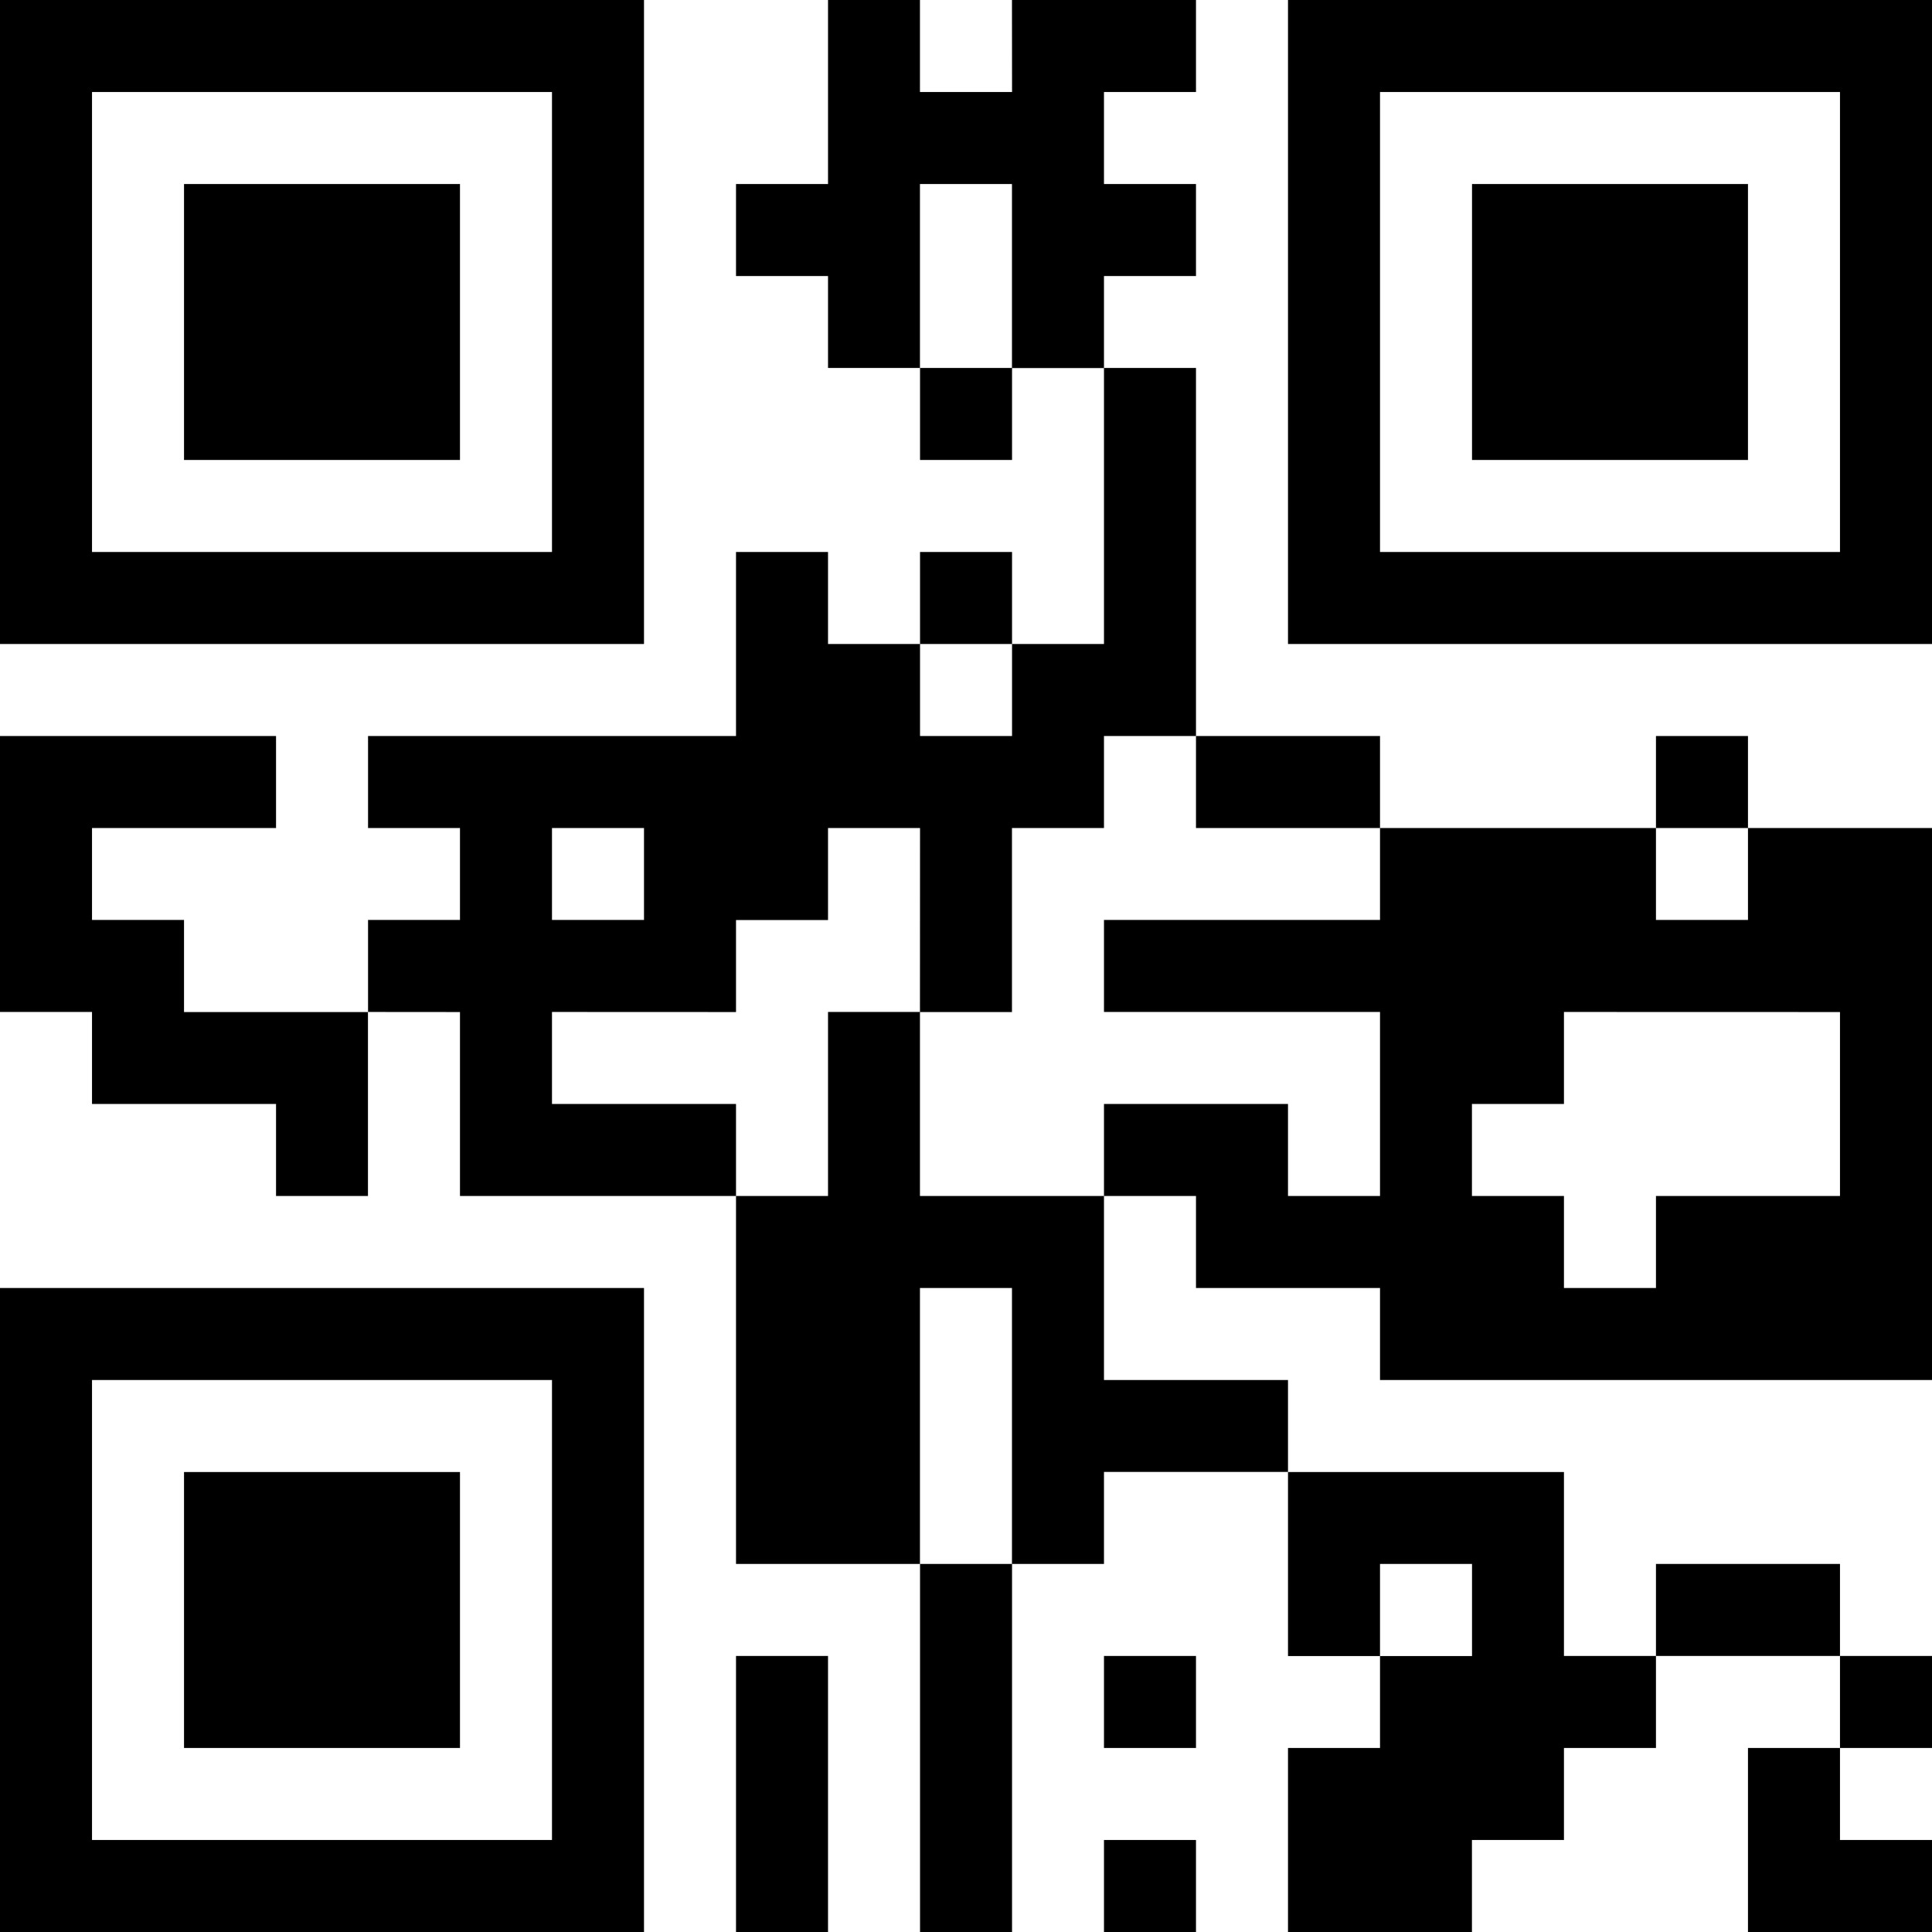 <svg width="24" height="24" viewBox="0 0 24 24" fill="none" xmlns="http://www.w3.org/2000/svg">
<path d="M0 0H8V8H0V0ZM10.286 0H11.428V1.143H12.572L12.571 0H14.857V1.143H13.714V2.286H14.857V3.429H13.714V4.572H12.571L12.571 2.286H11.428V4.571L10.286 4.571V3.429H9.143V2.286H10.286V0ZM16 0H24V8H16V0ZM1.143 1.143V6.857H6.857V1.143H1.143ZM17.143 1.143V6.857H22.857V1.143H17.143ZM2.286 2.286H5.714V5.714H2.286V2.286ZM18.286 2.286H21.714V5.714H18.286V2.286ZM11.429 4.571H12.572V5.714H11.429V4.571ZM13.714 4.571H14.857V9.143H13.714V10.286H12.571V12.572H11.428L11.429 10.286H10.286V11.429H9.143V12.572L6.857 12.571V13.714H9.143V14.857H5.714V12.572L4.572 12.571V11.428H5.714L5.714 10.286H4.572V9.143H9.143L9.143 6.857H10.286V8H11.429V9.143H12.572L12.572 8H13.714L13.714 4.571ZM11.429 6.857H12.572V8H11.429V6.857ZM0 9.143H3.429V10.286H1.143V11.428H2.286V12.572H4.571V14.857H3.429V13.714H1.143V12.571H0V9.143ZM14.857 9.143H17.143V10.286H14.857V9.143ZM20.571 9.143H21.714V10.286H20.571V9.143ZM6.857 10.286V11.428H8V10.286H6.857ZM17.143 10.286H20.571V11.428H21.714V10.286H24V17.143H17.143V16H14.857V14.857H13.714V13.714H16V14.857H17.143V12.571H13.714V11.428H17.143V10.286ZM10.286 12.571H11.428V14.857H13.714V17.143H16V18.285H13.714V19.428H12.571V16H11.428V19.428H9.143V14.857H10.286V12.571ZM19.428 12.571V13.714H18.285V14.857H19.428V16H20.571V14.857H22.857V12.572L19.428 12.571ZM0 16H8V24H0V16ZM1.143 17.143V22.857H6.857V17.143H1.143ZM2.286 18.286H5.714V21.714H2.286V18.286ZM16 18.286H19.428V20.571H20.571V21.714H19.428V22.857H18.285V24H16V21.714H17.143V20.572H18.286V19.428H17.143V20.572H16V18.286ZM11.429 19.428H12.572V24H11.429V19.428ZM20.571 19.428H22.857V20.571H20.571V19.428ZM9.143 20.571H10.286V24H9.143V20.571ZM13.714 20.571H14.857V21.714H13.714V20.571ZM22.857 20.571H24V21.714H22.857V20.571ZM21.714 21.714H22.857V22.857H24V24H21.714L21.714 21.714ZM13.714 22.857H14.857V24H13.714V22.857Z" fill="black"/>
</svg>

